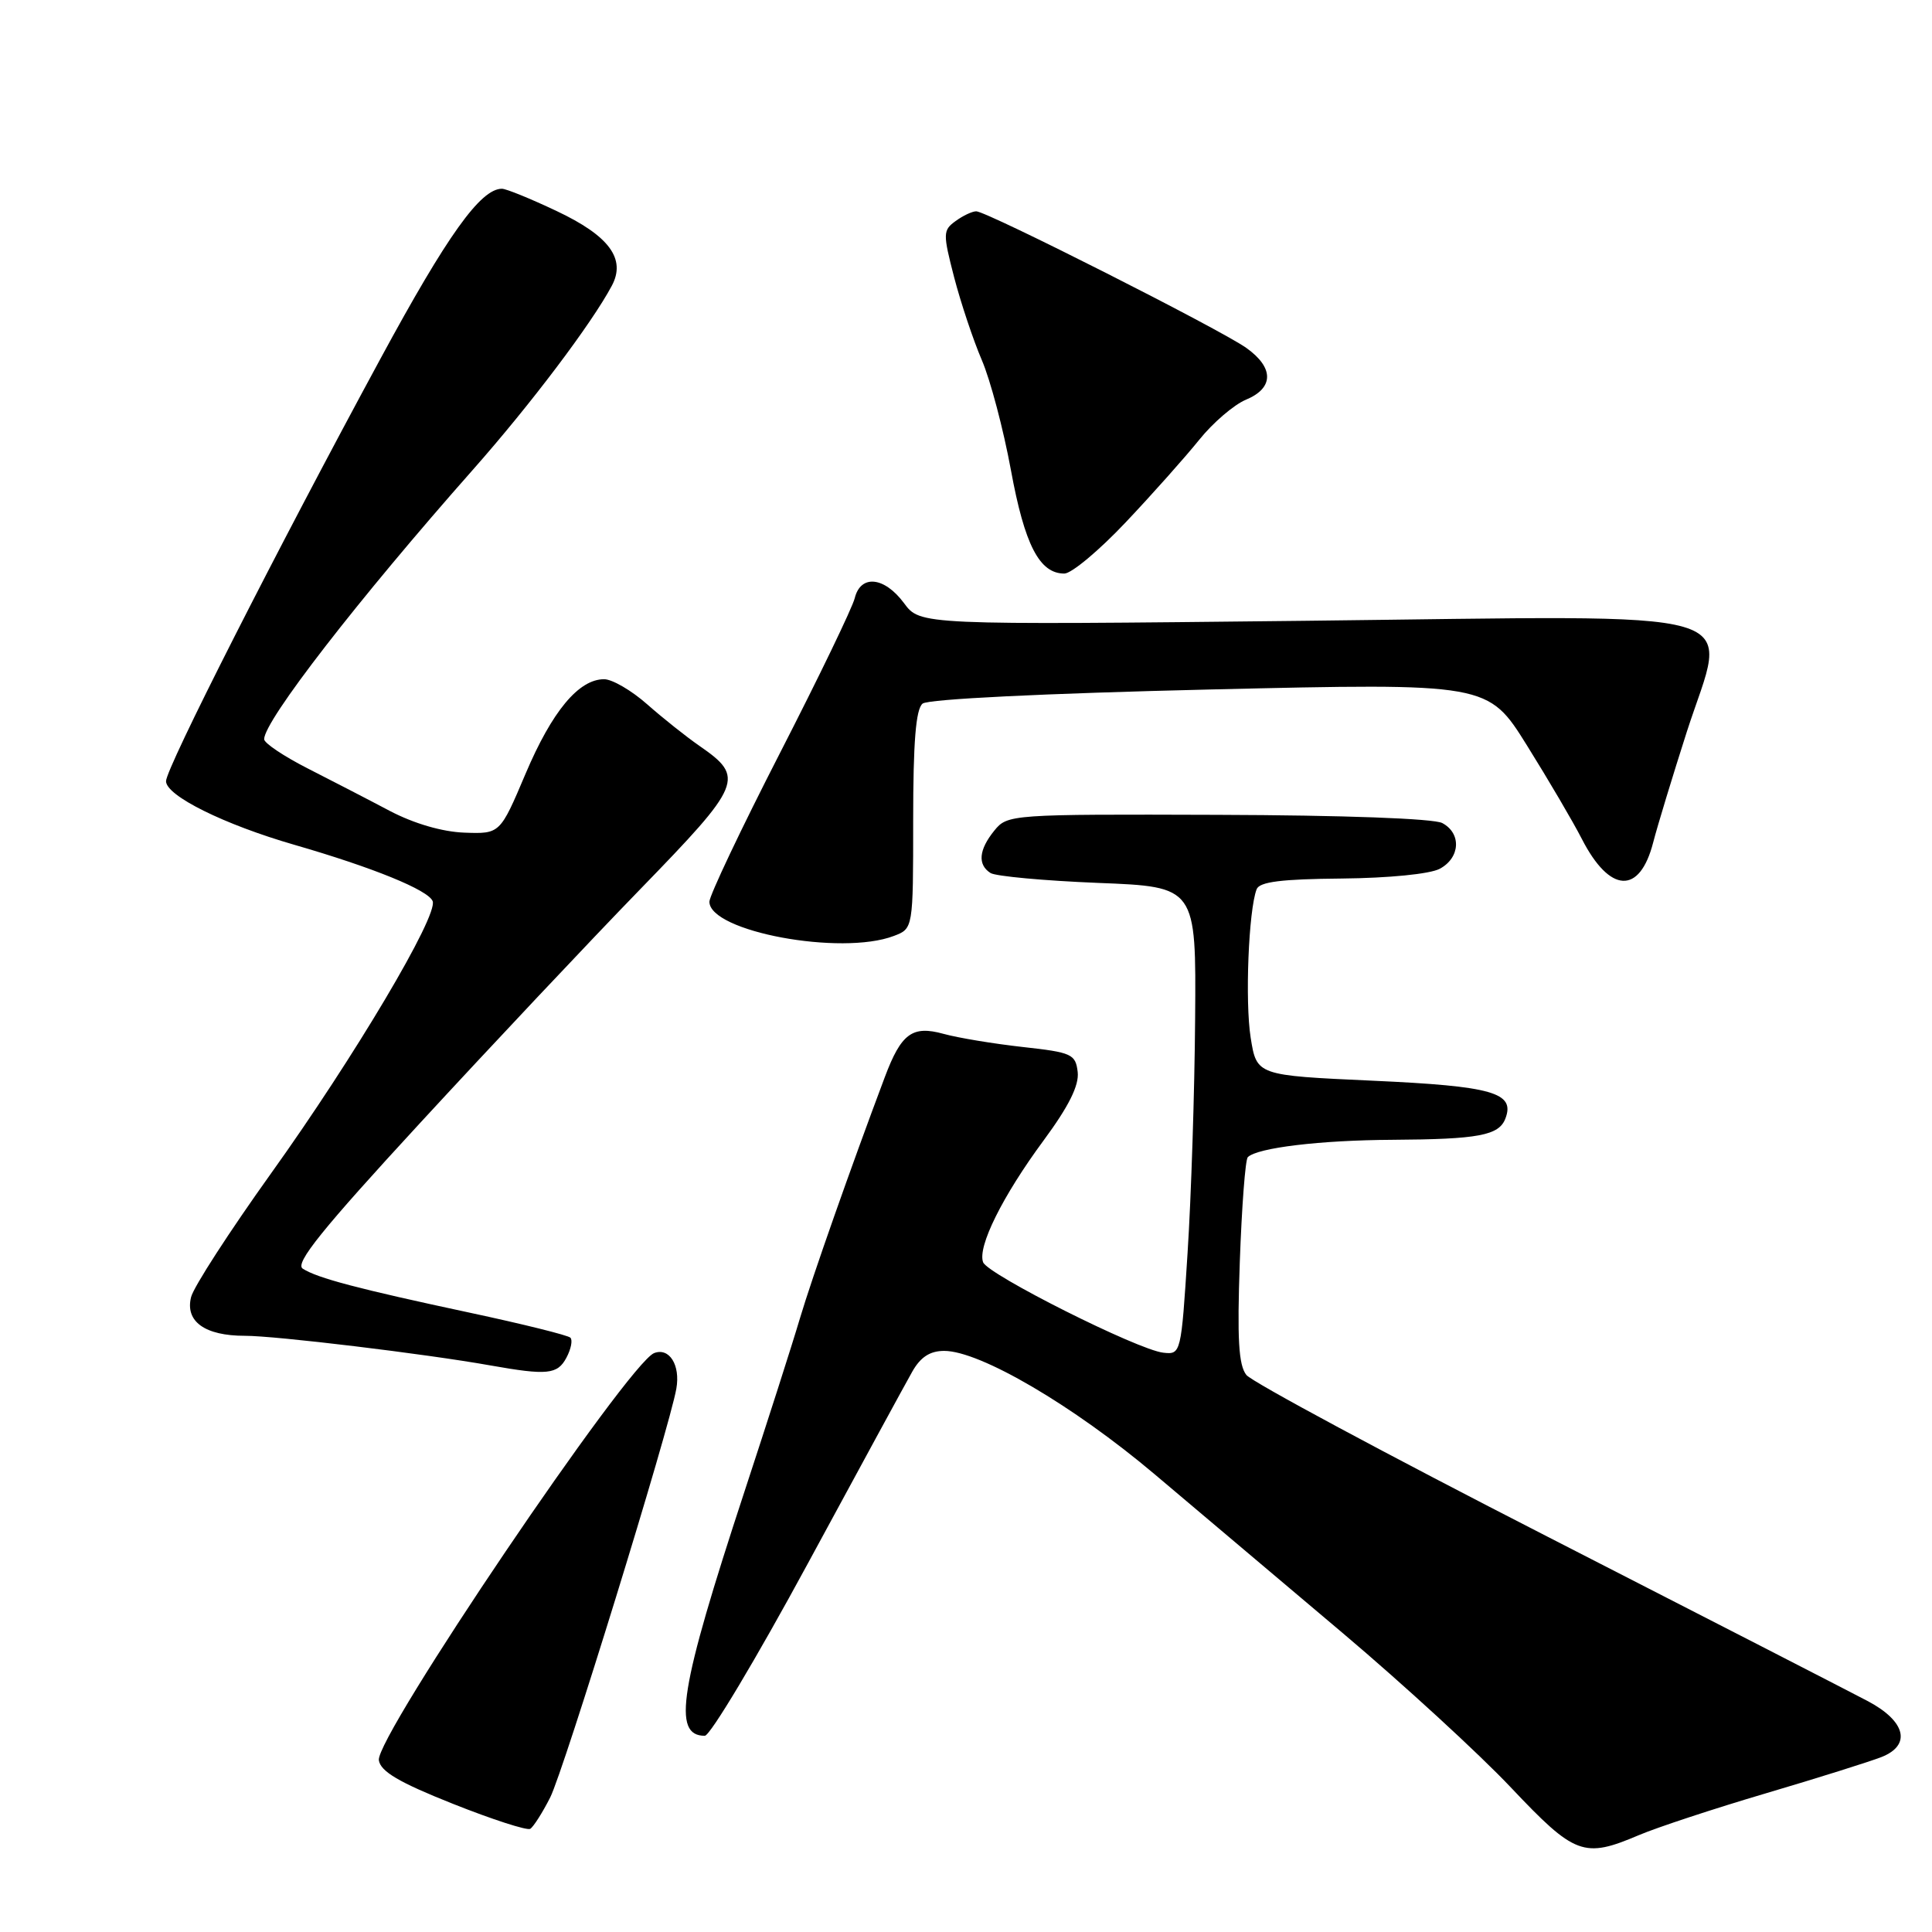 <?xml version="1.0" encoding="UTF-8" standalone="no"?>
<!DOCTYPE svg PUBLIC "-//W3C//DTD SVG 1.1//EN" "http://www.w3.org/Graphics/SVG/1.1/DTD/svg11.dtd" >
<svg xmlns="http://www.w3.org/2000/svg" xmlns:xlink="http://www.w3.org/1999/xlink" version="1.1" viewBox="0 0 256 256">
 <g >
 <path fill="currentColor"
d=" M 217.17 243.16 C 219.55 242.15 227.12 239.65 234.00 237.62 C 240.88 235.59 247.76 233.42 249.30 232.82 C 253.30 231.24 252.53 228.08 247.50 225.41 C 245.30 224.25 226.18 214.43 205.00 203.59 C 183.82 192.75 165.89 183.12 165.15 182.19 C 164.12 180.89 163.92 177.42 164.28 167.21 C 164.54 159.90 165.01 153.65 165.34 153.33 C 166.58 152.09 174.92 151.08 184.50 151.03 C 195.89 150.96 198.61 150.46 199.47 148.22 C 200.79 144.78 197.79 143.92 181.92 143.20 C 166.52 142.50 166.52 142.50 165.72 137.50 C 164.96 132.70 165.44 120.61 166.51 117.83 C 166.89 116.84 169.81 116.48 177.78 116.41 C 184.02 116.35 189.48 115.81 190.77 115.12 C 193.49 113.67 193.68 110.43 191.11 109.06 C 189.99 108.46 178.02 108.02 161.37 107.97 C 133.94 107.88 133.49 107.92 131.76 110.05 C 129.69 112.60 129.51 114.57 131.25 115.68 C 131.94 116.11 138.35 116.70 145.50 116.99 C 158.50 117.50 158.50 117.50 158.36 135.00 C 158.29 144.62 157.84 158.57 157.36 166.00 C 156.51 179.36 156.48 179.50 154.15 179.24 C 150.79 178.88 130.90 168.89 130.27 167.26 C 129.49 165.23 132.83 158.50 138.28 151.12 C 141.63 146.58 143.00 143.82 142.80 142.05 C 142.52 139.67 142.02 139.45 135.50 138.73 C 131.65 138.30 126.93 137.52 125.02 136.99 C 120.89 135.85 119.42 136.93 117.25 142.70 C 112.71 154.77 107.60 169.30 106.00 174.67 C 105.00 178.06 101.67 188.44 98.62 197.72 C 90.04 223.83 89.04 230.00 93.39 230.00 C 94.10 230.00 100.22 219.76 107.00 207.25 C 113.78 194.74 120.02 183.26 120.88 181.75 C 121.97 179.82 123.23 179.00 125.11 179.00 C 129.85 179.00 142.21 186.24 153.00 195.35 C 158.78 200.22 170.03 209.72 178.00 216.46 C 185.97 223.20 195.97 232.37 200.20 236.85 C 208.70 245.84 209.86 246.27 217.17 243.16 Z  M 72.90 238.18 C 74.69 234.66 88.72 189.20 89.62 184.00 C 90.17 180.88 88.69 178.52 86.68 179.29 C 83.25 180.61 49.73 230.17 50.20 233.24 C 50.42 234.73 52.88 236.18 60.00 239.01 C 65.22 241.09 69.84 242.58 70.26 242.33 C 70.68 242.07 71.87 240.21 72.90 238.18 Z  M 75.05 179.91 C 75.66 178.77 75.90 177.57 75.58 177.25 C 75.27 176.93 69.27 175.44 62.25 173.94 C 47.42 170.77 42.04 169.35 40.11 168.10 C 39.04 167.41 42.68 162.89 55.61 148.86 C 64.90 138.78 78.05 124.81 84.84 117.82 C 98.37 103.89 98.73 103.02 92.69 98.84 C 90.94 97.63 87.81 95.14 85.75 93.32 C 83.68 91.49 81.12 90.00 80.05 90.00 C 76.68 90.00 73.16 94.24 69.65 102.50 C 66.26 110.50 66.26 110.50 61.53 110.33 C 58.60 110.22 54.86 109.13 51.65 107.45 C 48.82 105.95 43.91 103.42 40.75 101.81 C 37.59 100.20 35.00 98.46 35.00 97.95 C 35.00 95.51 47.46 79.43 62.69 62.21 C 70.31 53.59 78.36 42.93 81.06 37.88 C 82.98 34.31 80.74 31.26 73.75 27.96 C 70.31 26.33 67.05 25.00 66.50 25.01 C 63.67 25.02 59.26 31.19 50.43 47.50 C 36.58 73.06 22.00 101.79 22.00 103.51 C 22.00 105.44 29.69 109.25 39.00 111.94 C 49.42 114.95 56.76 117.94 57.33 119.41 C 58.07 121.34 46.96 140.06 35.93 155.46 C 30.43 163.15 25.65 170.53 25.32 171.87 C 24.51 175.10 27.14 177.00 32.44 177.00 C 36.47 176.99 56.38 179.39 65.00 180.93 C 72.52 182.26 73.86 182.13 75.05 179.91 Z  M 118.43 124.02 C 121.00 123.05 121.00 123.05 121.00 108.65 C 121.00 98.33 121.35 93.96 122.25 93.23 C 123.00 92.63 138.37 91.88 160.34 91.36 C 197.17 90.50 197.17 90.50 202.34 98.79 C 205.18 103.34 208.45 108.91 209.60 111.16 C 213.30 118.37 217.26 118.58 219.05 111.65 C 219.64 109.37 221.65 102.78 223.50 97.00 C 228.92 80.17 233.78 81.58 172.84 82.26 C 121.93 82.82 121.93 82.82 119.78 79.91 C 117.18 76.41 114.04 76.09 113.26 79.25 C 112.96 80.49 108.51 89.72 103.36 99.76 C 98.21 109.80 94.00 118.68 94.00 119.48 C 94.00 123.43 111.45 126.68 118.43 124.02 Z  M 149.16 69.21 C 152.69 65.48 157.06 60.56 158.89 58.29 C 160.71 56.02 163.51 53.62 165.10 52.96 C 168.81 51.42 168.83 48.72 165.14 46.10 C 161.72 43.66 130.75 28.00 129.36 28.00 C 128.82 28.00 127.59 28.58 126.61 29.30 C 124.94 30.51 124.93 30.95 126.43 36.75 C 127.31 40.13 128.96 45.06 130.09 47.70 C 131.23 50.34 132.96 56.90 133.95 62.28 C 135.77 72.21 137.73 76.00 141.03 76.00 C 141.98 76.00 145.64 72.94 149.16 69.21 Z "/>
</g>
</svg>